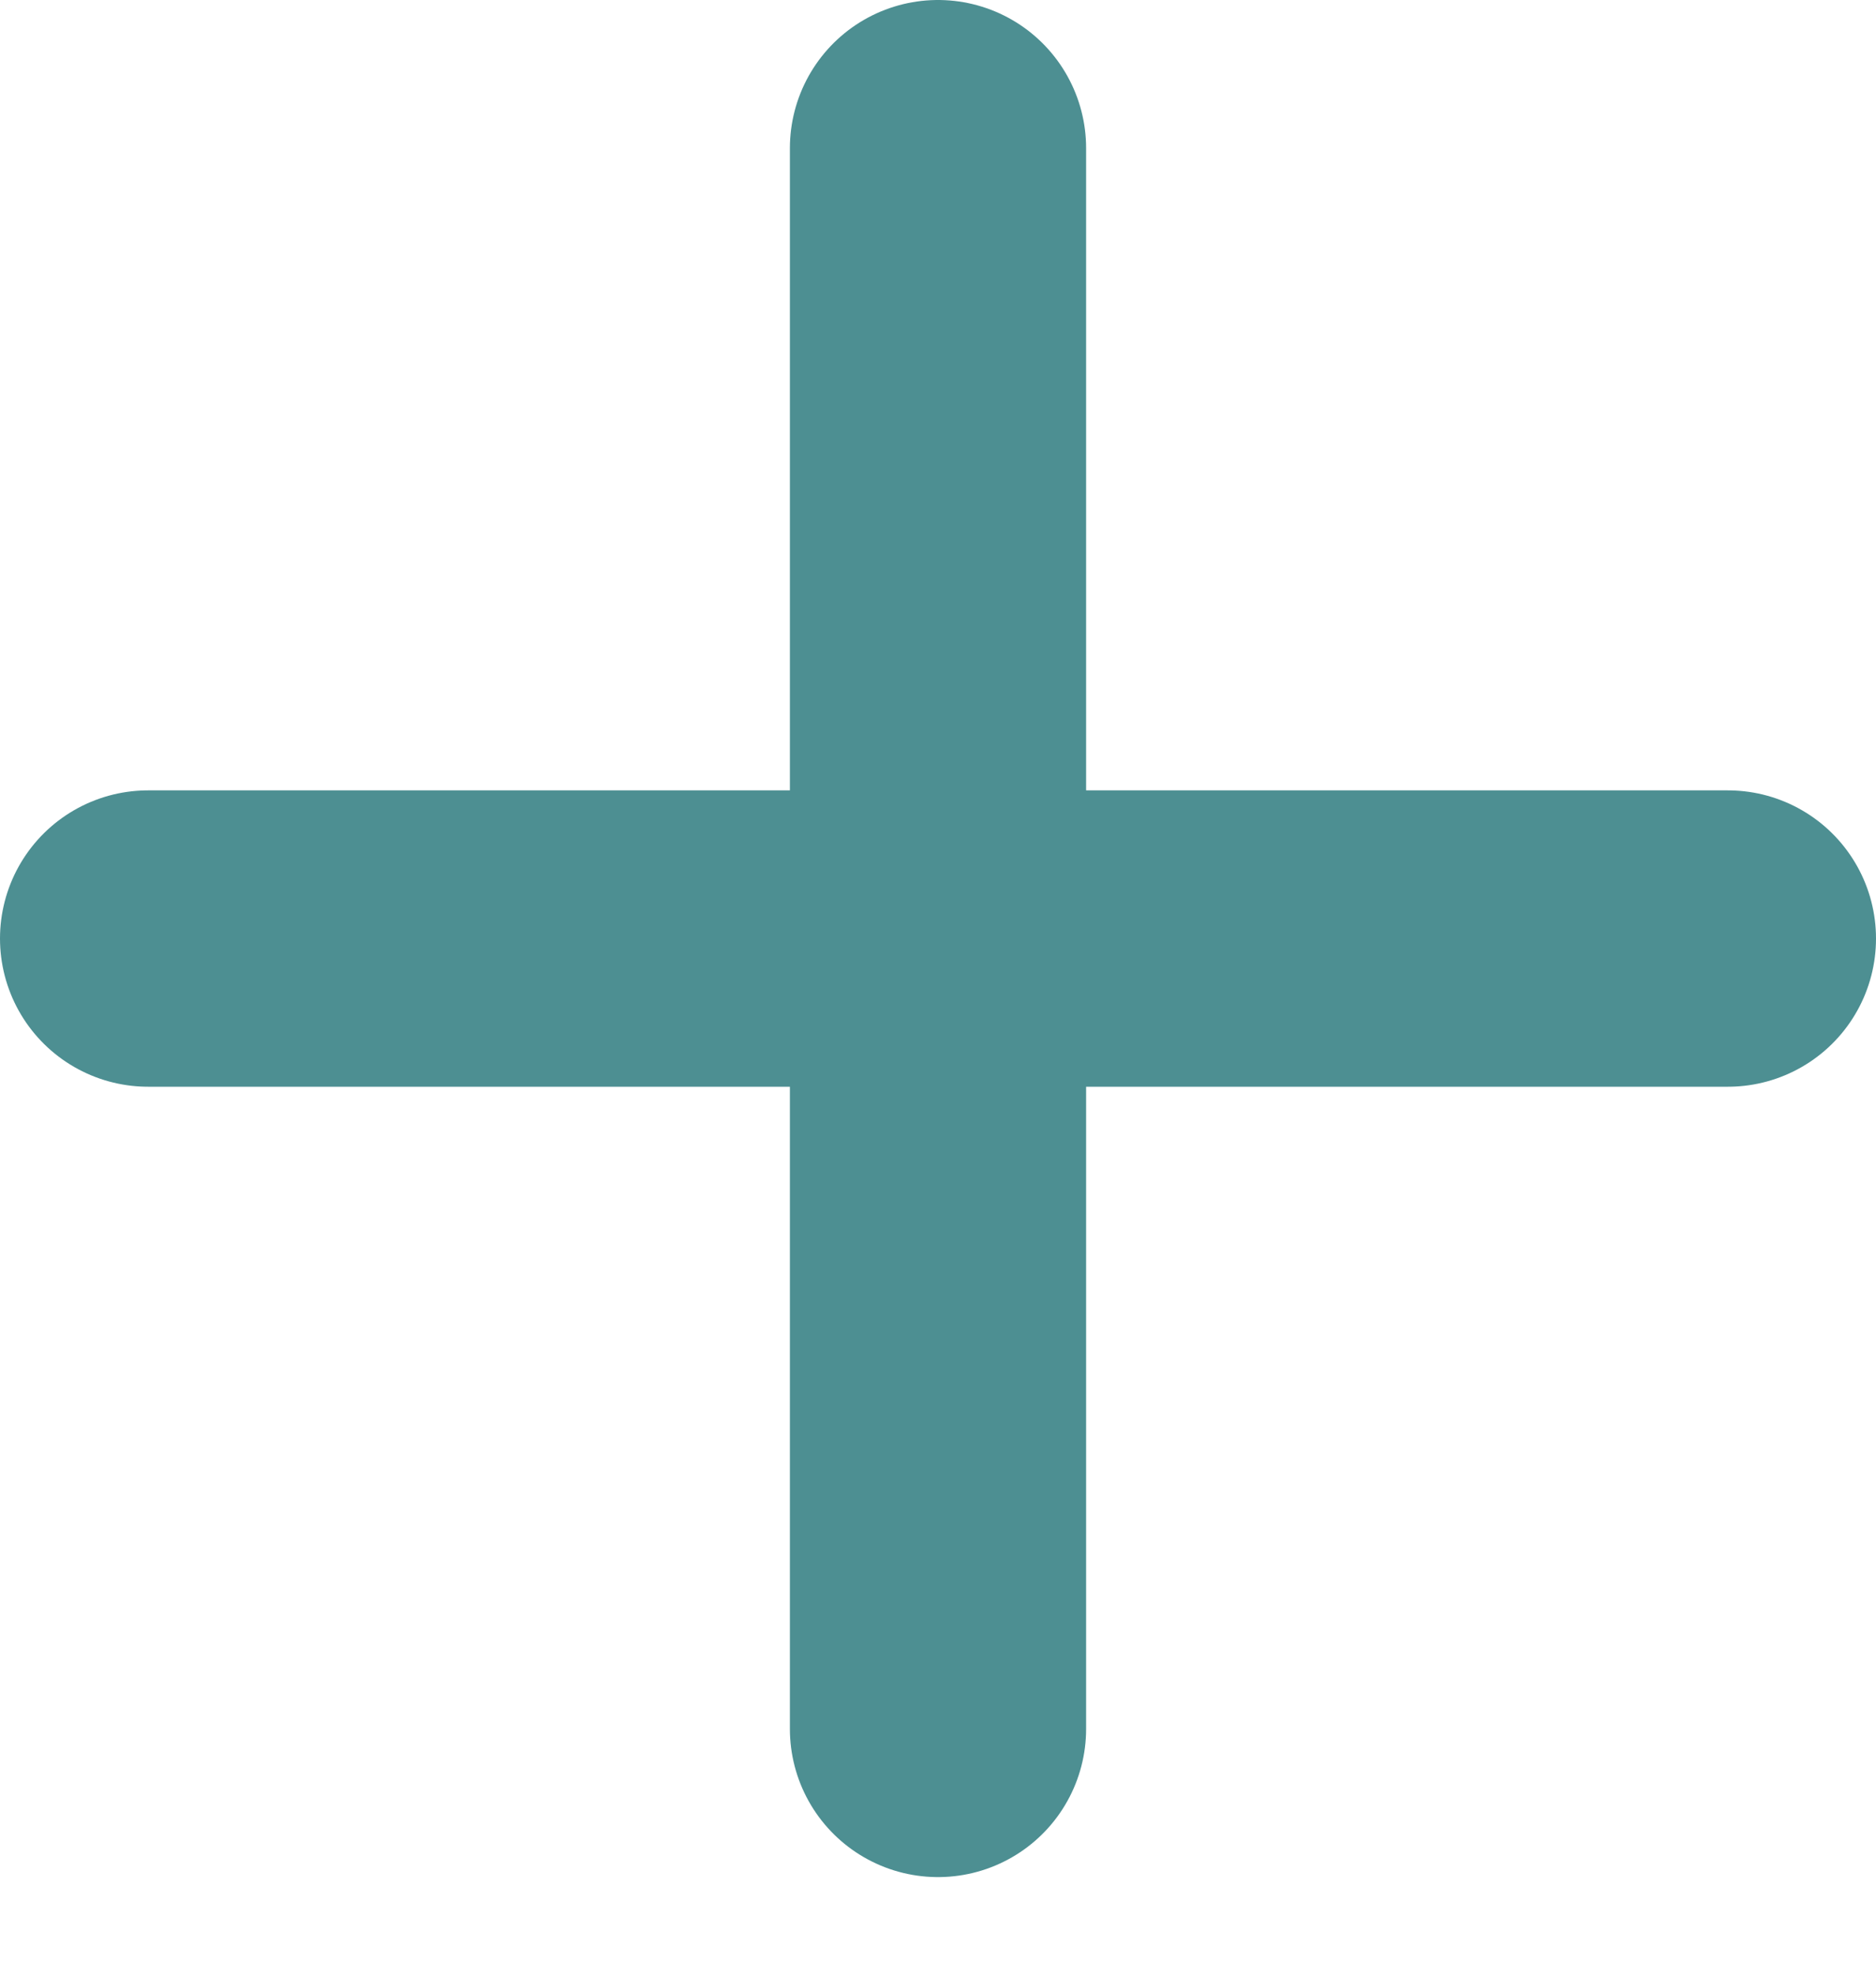 <svg width="19" height="20" viewBox="0 0 19 20" fill="none" xmlns="http://www.w3.org/2000/svg">
<path fill-rule="evenodd" clip-rule="evenodd" d="M1.5 9.501H17.5H1.5Z" fill="#4D8F92"/>
<path d="M1.5 9.501H17.5" stroke="#4D8F92" stroke-width="3" stroke-linecap="round" stroke-linejoin="round"/>
<path fill-rule="evenodd" clip-rule="evenodd" d="M9.5 17.502V1.5V17.502Z" fill="#4D8F92"/>
<path d="M9.5 17.502V1.5" stroke="#4D8F92" stroke-width="3" stroke-linecap="round" stroke-linejoin="round"/>
</svg>
